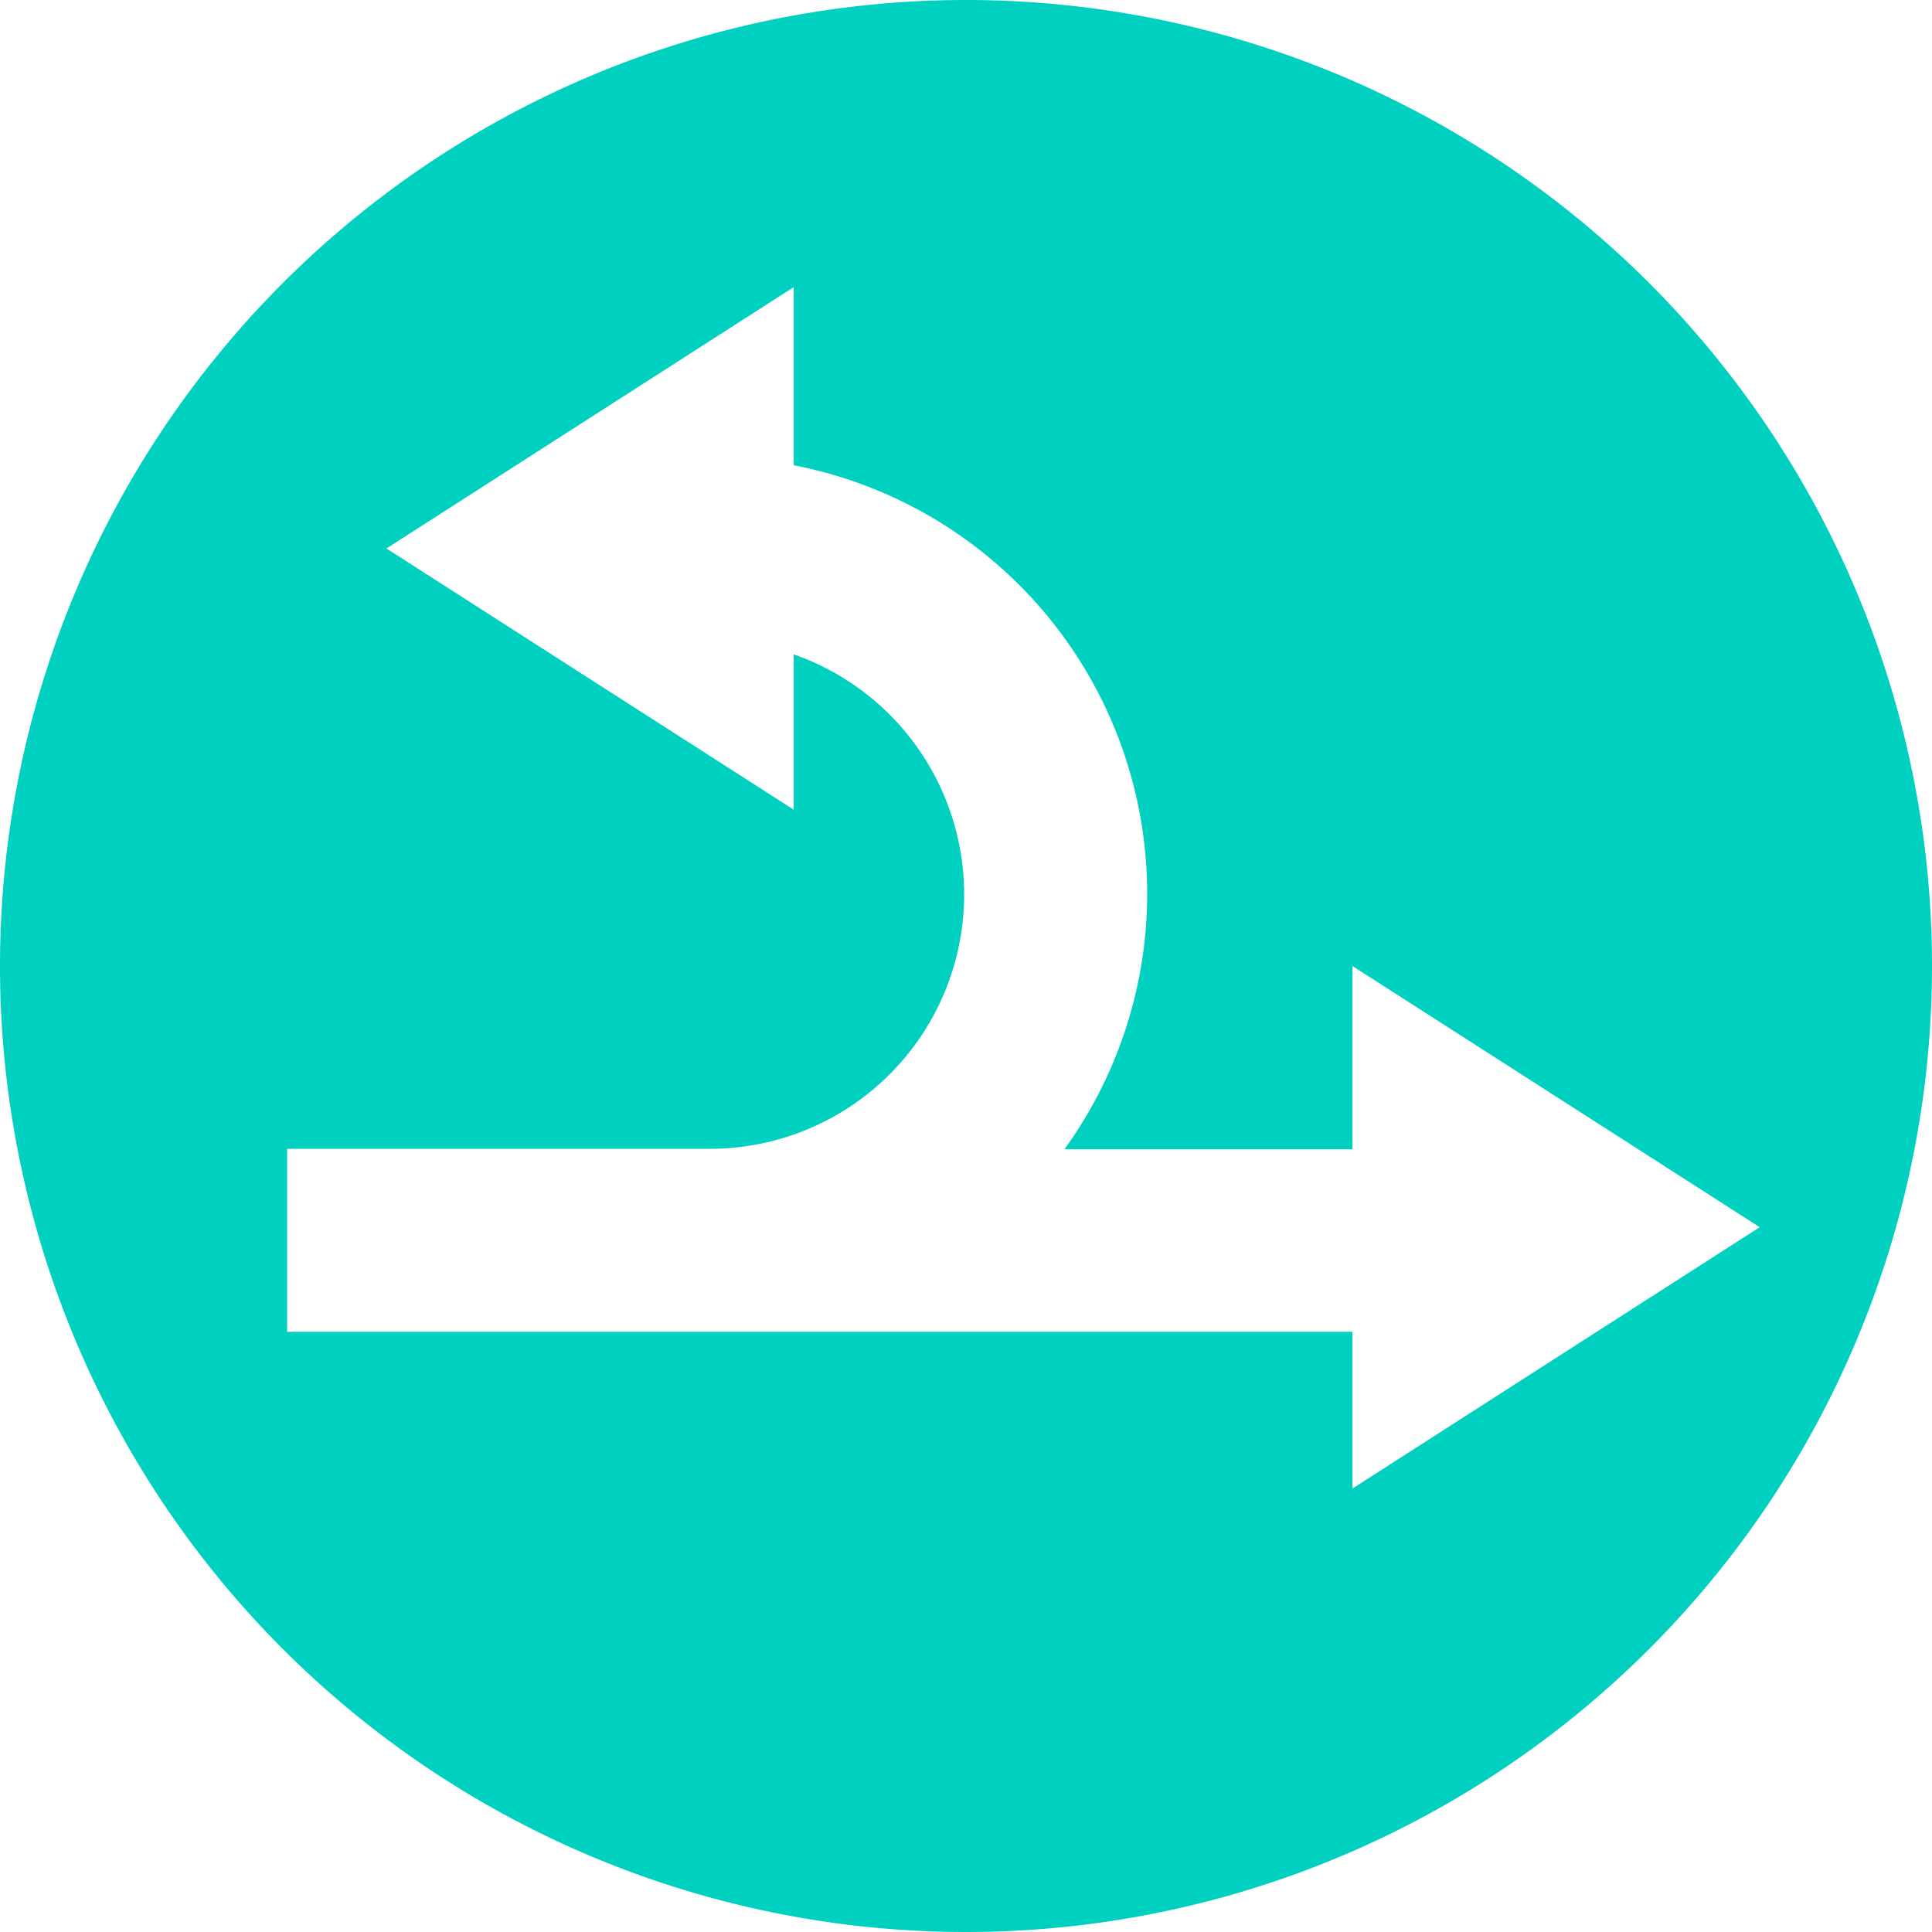 <svg xmlns="http://www.w3.org/2000/svg" viewBox="0 0 135.58 135.58"><defs><style>.cls-1{fill:#00d0c0;}</style></defs><title>Asset 6</title><g id="Layer_2" data-name="Layer 2"><g id="Layer_1-2" data-name="Layer 1"><path class="cls-1" d="M67.79,0a67.79,67.79,0,1,0,67.79,67.79A67.79,67.79,0,0,0,67.79,0ZM94.91,104.46v-11H20.15V80.62H49.79a17.85,17.85,0,0,0,5.91-34.7V56.82L27.12,38.49,55.7,20.15V32.65a30.62,30.62,0,0,1,19,48H94.91V67.79l28.58,18.33Z"/></g></g></svg>